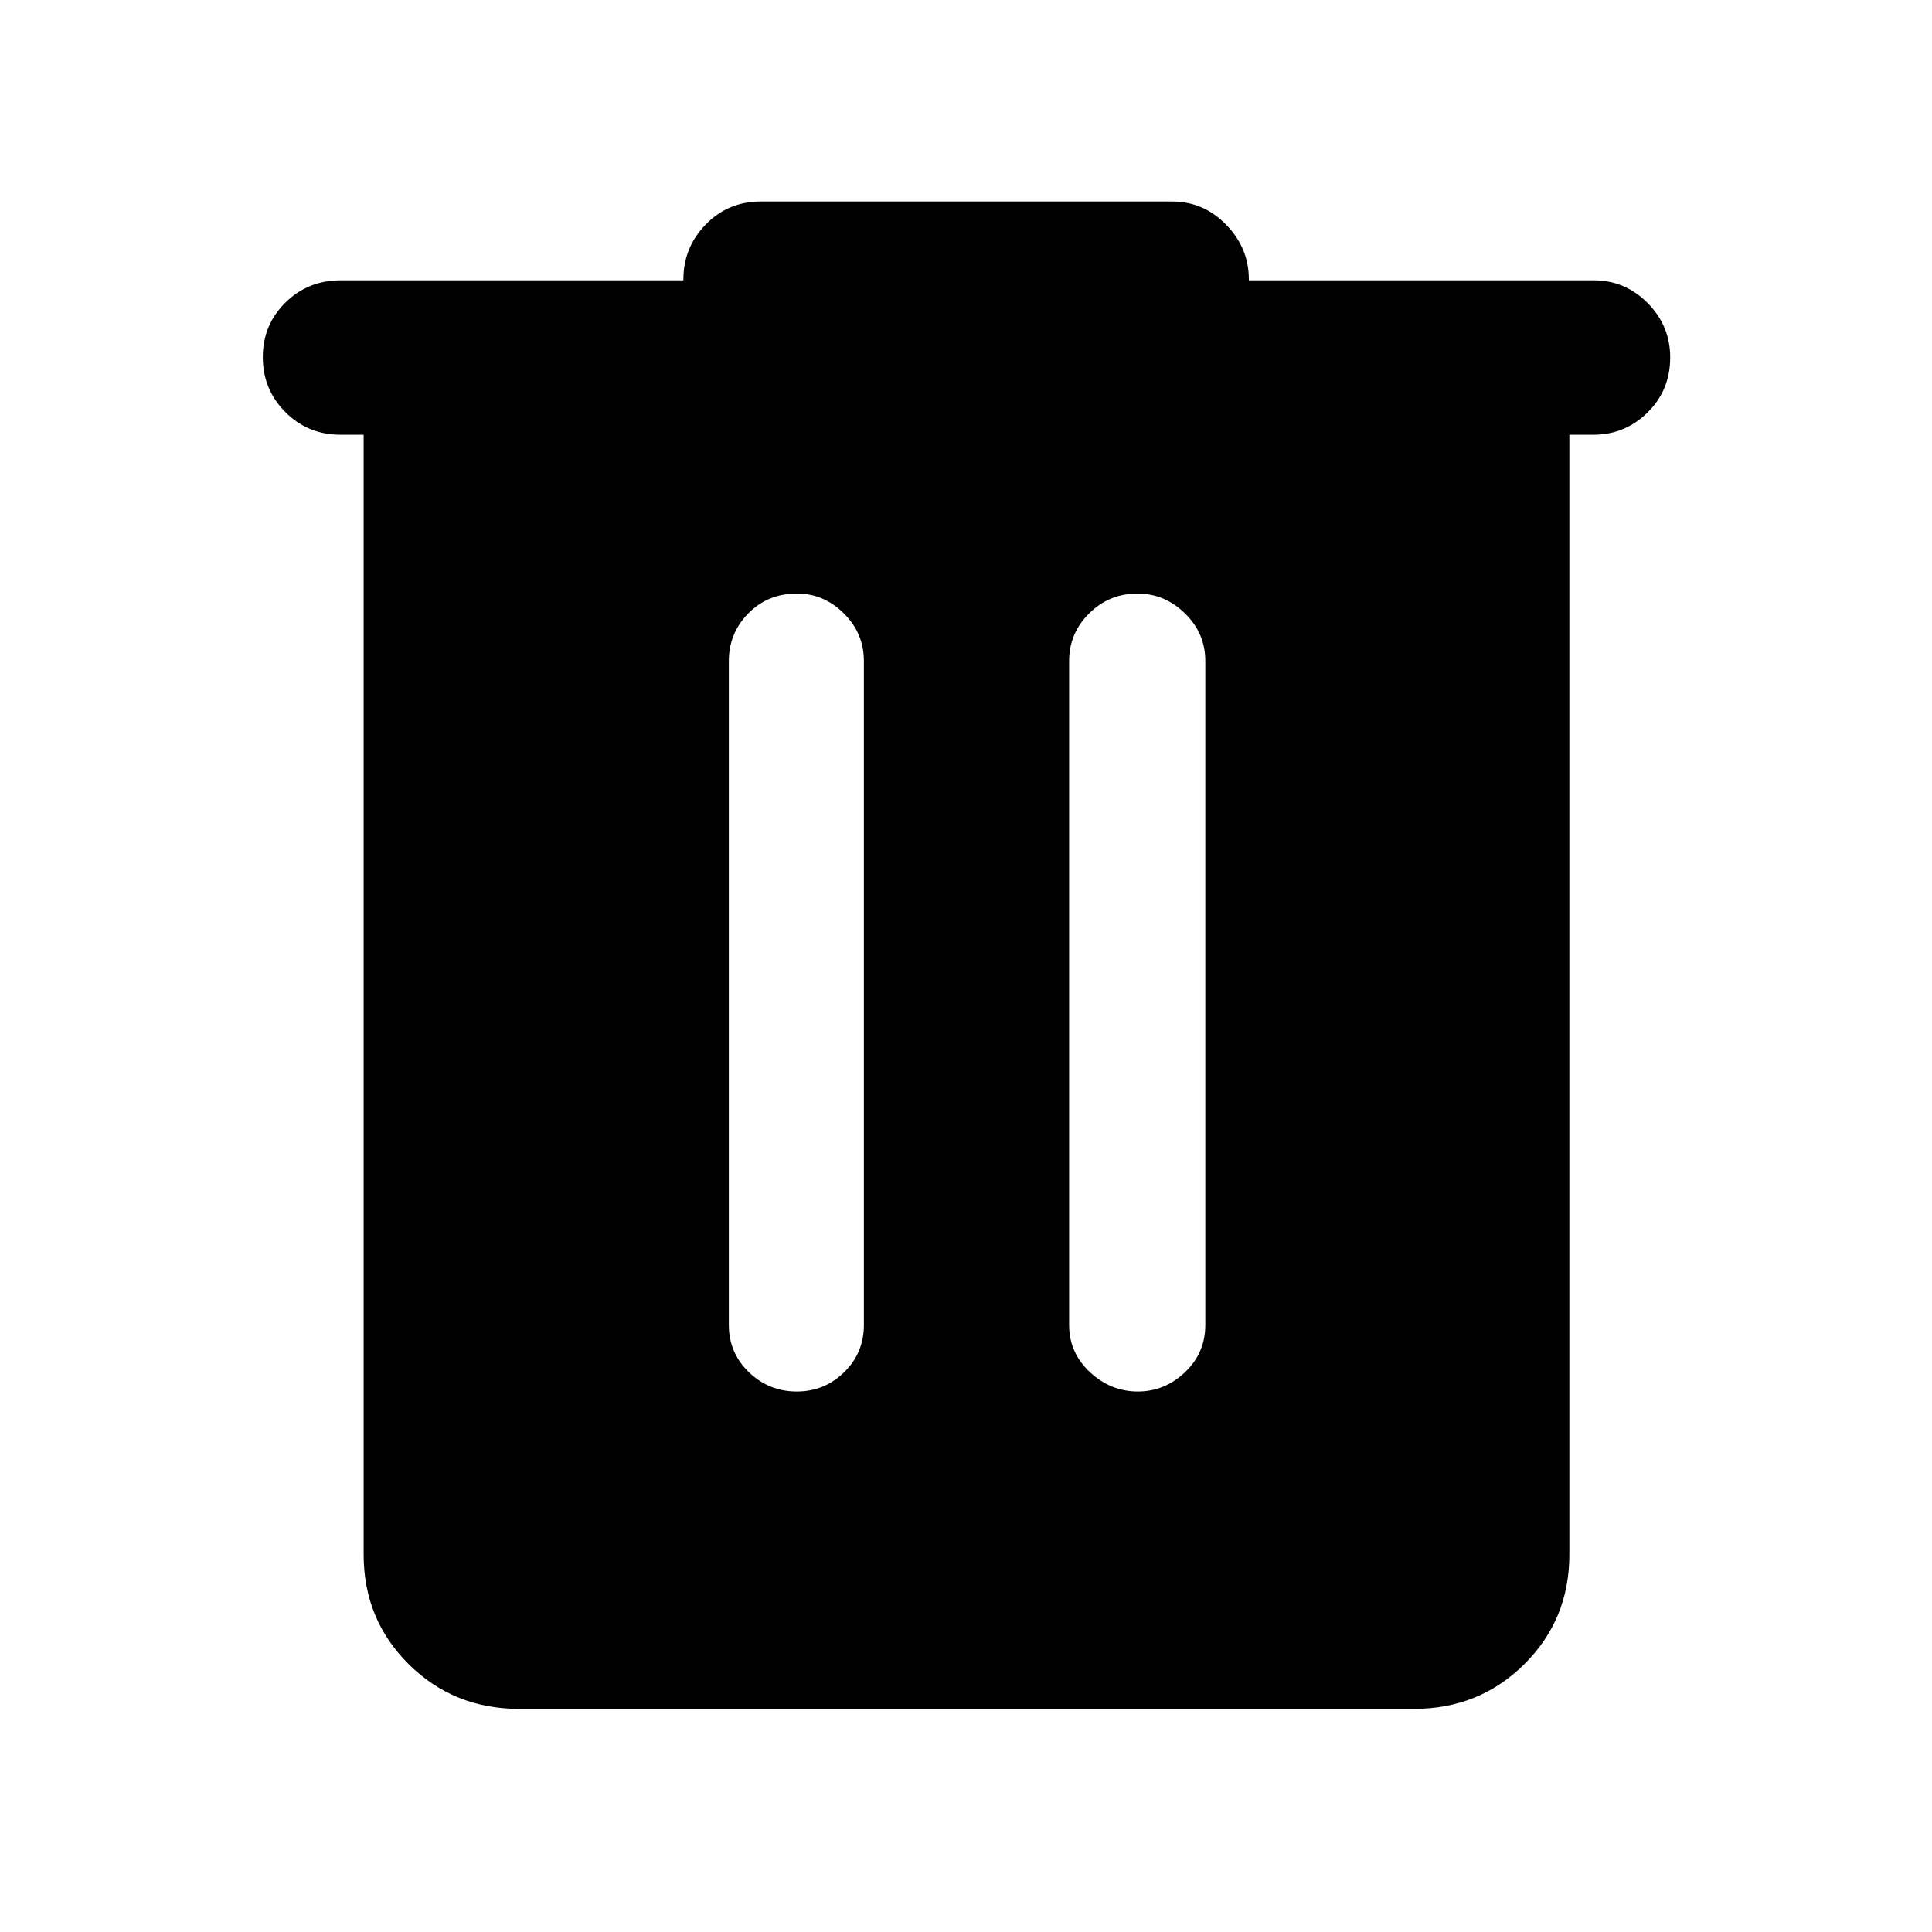 <svg xmlns="http://www.w3.org/2000/svg" height="48" viewBox="0 -960 960 960" width="48"><path d="M257.98-110.87q-32.52 0-54.9-22.21-22.39-22.22-22.39-54.51v-556.39h-11.5q-16.2 0-27.4-11.25t-11.2-27.28q0-16.03 11.2-27.11 11.2-11.08 27.4-11.08h170.39v-.5q0-15.88 11.1-27.27 11.11-11.4 27.32-11.4h204.43q15.64 0 26.88 11.56 11.23 11.55 11.23 27.11v.5h171.48q15.49 0 26.69 11.29 11.2 11.29 11.2 27 0 16.28-11.23 27.36-11.24 11.07-26.87 11.07h-12v556.39q0 32.29-22.39 54.51-22.38 22.21-54.9 22.21H257.98Zm137.9-157.7q13.84 0 23.61-9.61 9.77-9.62 9.77-23.41v-329.95q0-13.79-9.95-23.66-9.96-9.87-23.25-9.87-14.58 0-24.25 9.87-9.66 9.87-9.66 23.66v329.95q0 13.79 9.95 23.41 9.95 9.61 23.78 9.61Zm169.48 0q13.44 0 23.5-9.61 10.05-9.62 10.05-23.41v-329.95q0-13.79-10.1-23.66-10.09-9.87-23.6-9.87-14.08 0-24.03 9.87-9.94 9.87-9.94 23.66v329.95q0 13.79 10.34 23.41 10.34 9.61 23.78 9.61Z"/></svg>